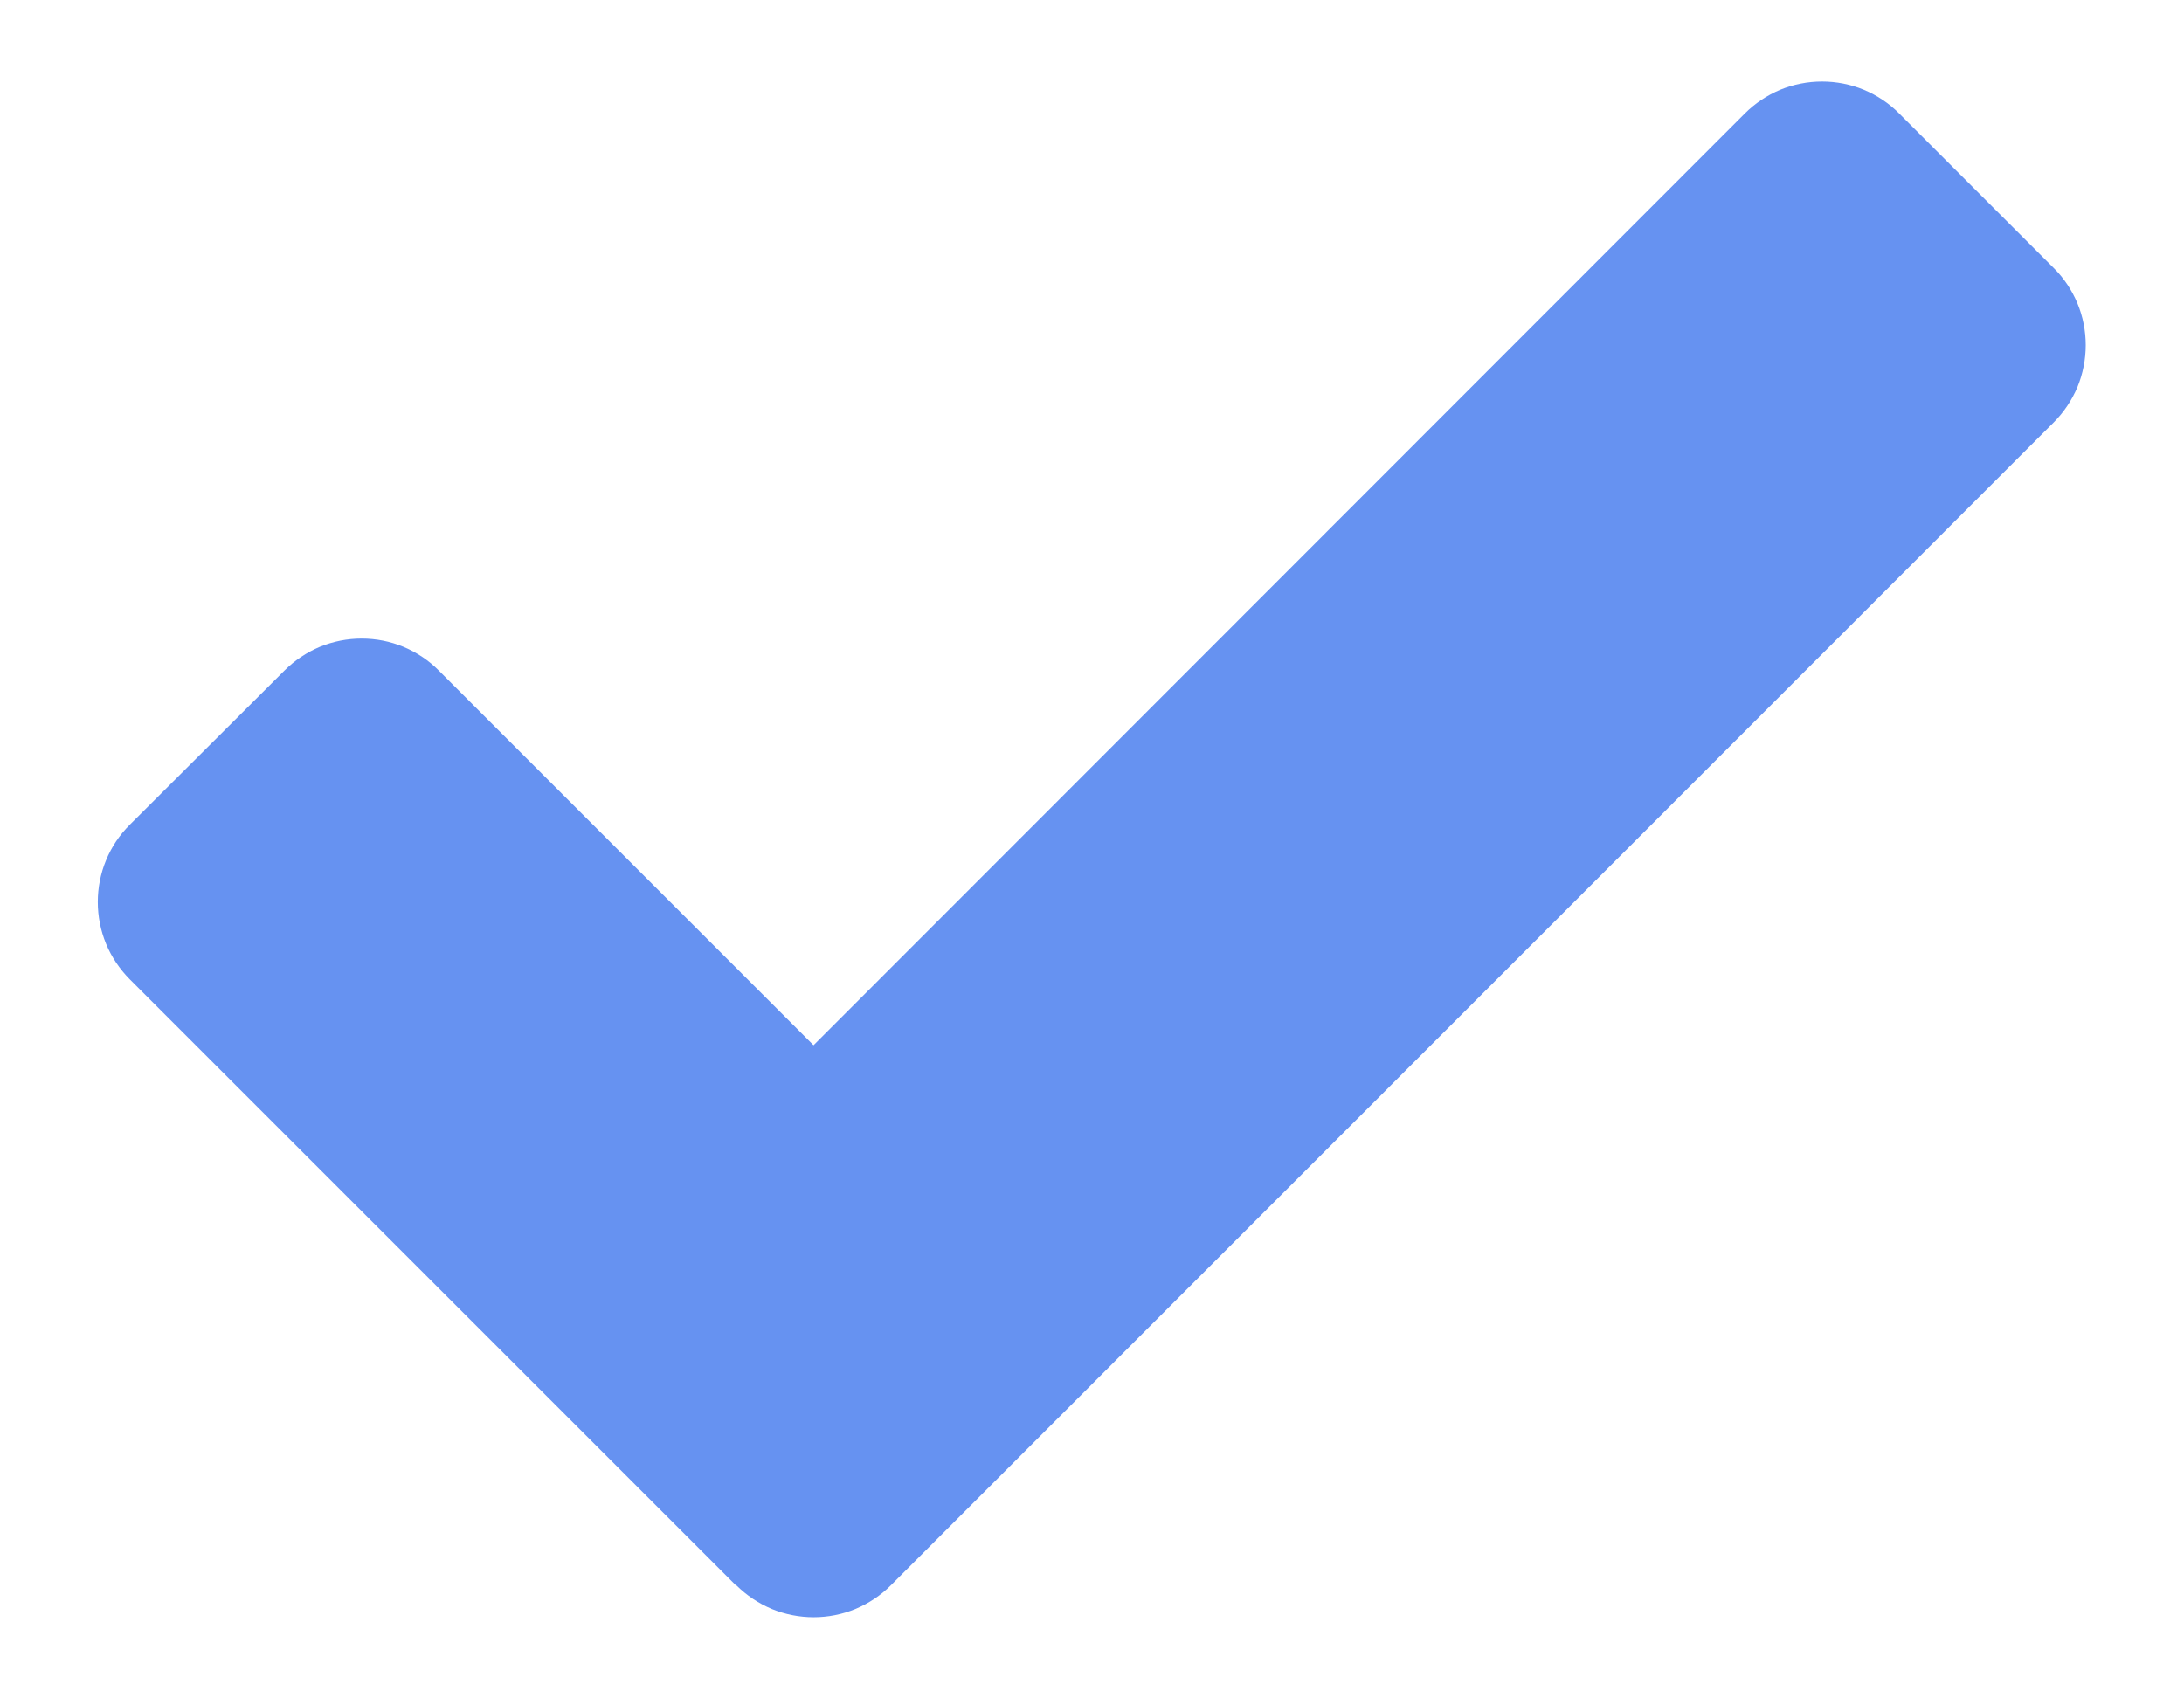 <svg width="18" height="14" viewBox="0 0 18 14" fill="none" xmlns="http://www.w3.org/2000/svg">
<path d="M6.069 13.072L1.069 8.072C0.986 7.988 0.919 7.889 0.874 7.78C0.829 7.67 0.806 7.553 0.806 7.435C0.806 7.317 0.829 7.2 0.874 7.091C0.919 6.981 0.986 6.882 1.069 6.799L2.344 5.528C2.428 5.444 2.527 5.378 2.636 5.332C2.746 5.287 2.863 5.264 2.981 5.264C3.099 5.264 3.216 5.287 3.325 5.332C3.435 5.378 3.534 5.444 3.617 5.528L6.705 8.616L14.38 0.936C14.464 0.852 14.563 0.786 14.672 0.74C14.782 0.695 14.899 0.672 15.017 0.672C15.135 0.672 15.252 0.695 15.361 0.74C15.471 0.786 15.57 0.852 15.653 0.936L16.926 2.209C17.01 2.292 17.076 2.391 17.122 2.501C17.167 2.61 17.19 2.727 17.19 2.845C17.19 2.963 17.167 3.08 17.122 3.19C17.076 3.299 17.01 3.398 16.926 3.482L7.342 13.068C7.259 13.151 7.16 13.217 7.05 13.263C6.941 13.308 6.824 13.331 6.706 13.331C6.588 13.331 6.471 13.308 6.361 13.263C6.252 13.217 6.153 13.151 6.069 13.068V13.072Z" fill="#6692F1"/>
</svg>
